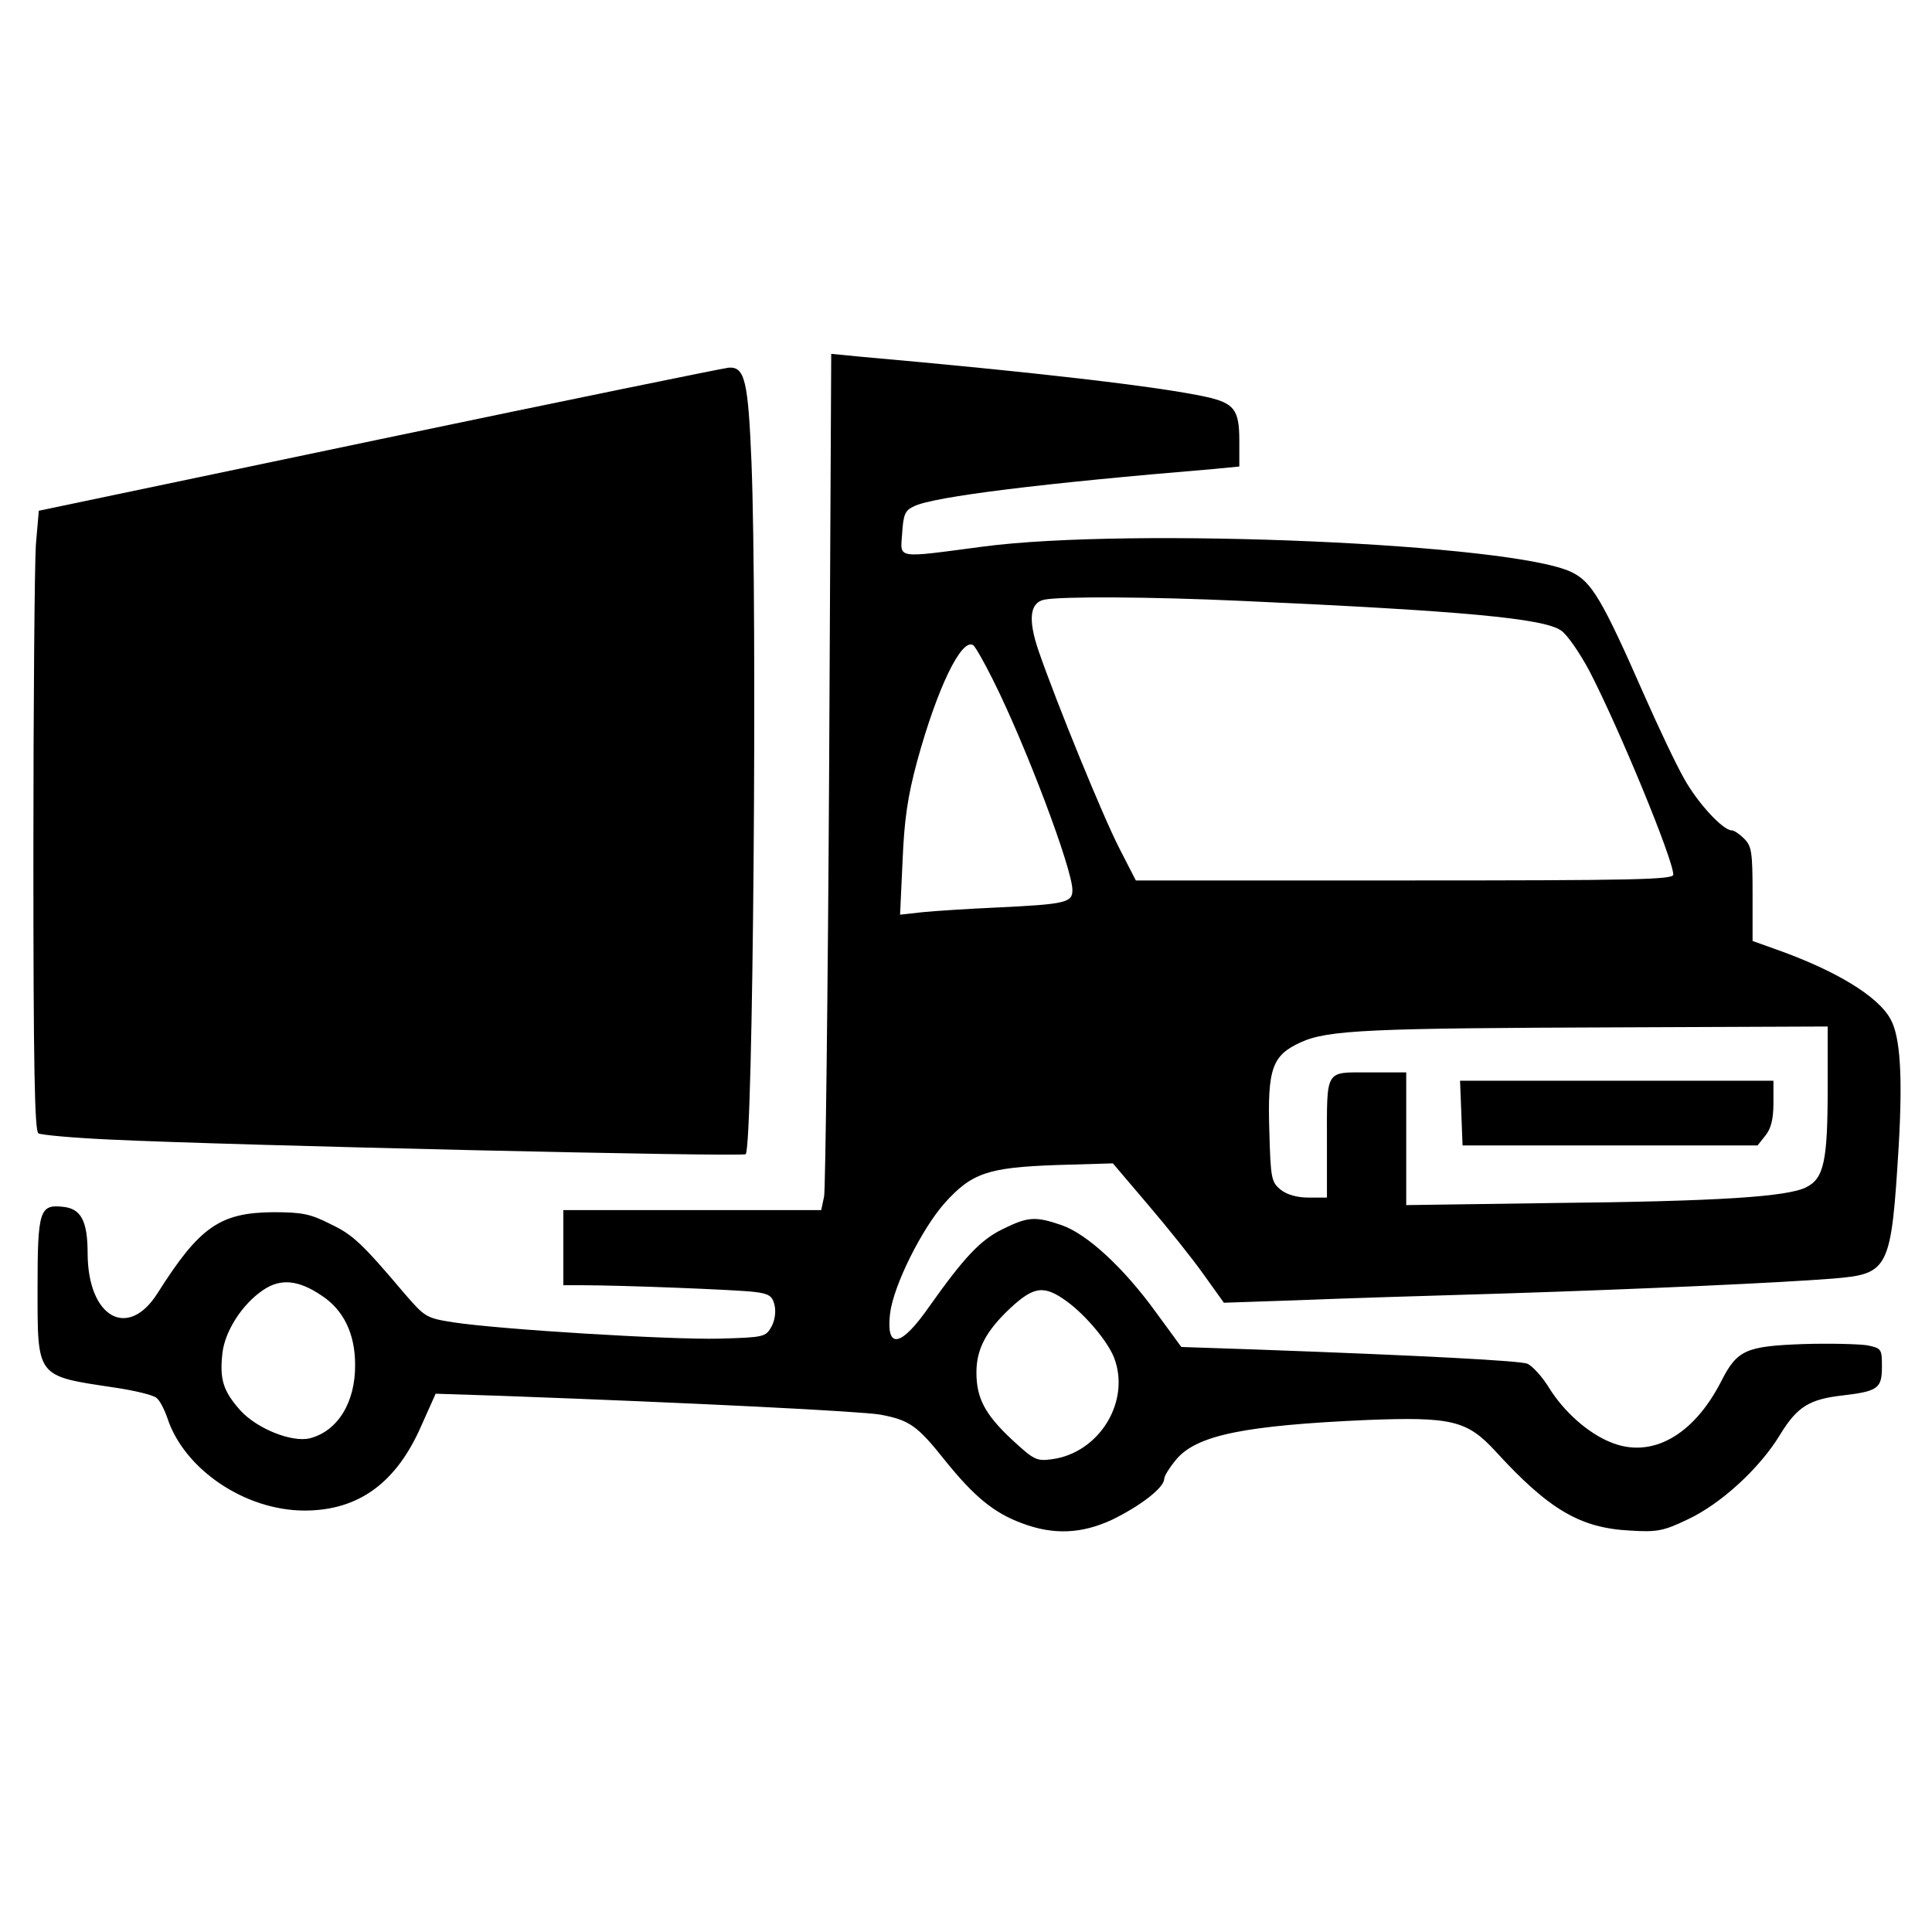 <svg version="1.2" xmlns="http://www.w3.org/2000/svg" viewBox="0 0 463 463" width="463" height="463">
	<title>Без-названия_1_-svg</title>
	<style>
		.s0 { fill: #000000 } 
	</style>
	<g>
		<path fill-rule="evenodd" class="s0" d="m199.2 84.8l7.2 0.7c40.7 3.6 71.2 7.1 82.6 9.6 6.8 1.5 8 3.1 8 10.5v6.2l-6.2 0.6c-40.9 3.4-66.9 6.6-71.7 8.9-2.2 1-2.6 1.9-2.9 6.5-0.4 6.2-1.9 6 19.3 3.2 35.6-4.7 127.1-0.7 141.1 6.1 4.8 2.3 7.3 6.4 17.4 29.4 3.4 7.7 7.7 16.8 9.6 20.1 3.2 5.8 9.3 12.4 11.4 12.4 0.6 0 1.9 0.9 3 2 1.8 1.8 2 3.3 2 13.3v11.2l5.3 1.9c14.5 5.1 24.8 11.3 27.8 16.9 2.3 4.2 2.9 13.6 1.9 30.7-1.8 29.2-2.3 30.3-15.6 31.4-12.5 1-45.2 2.5-79.4 3.6-17.3 0.5-39.4 1.2-49.1 1.6l-17.6 0.6-4.8-6.7c-2.6-3.7-8.6-11.2-13.3-16.7l-8.5-10-13.6 0.4c-16.4 0.6-20.2 1.9-26.7 9.1-5.5 6.2-12.3 19.8-13.1 26.5-1 8.7 2.6 8.1 9.4-1.7 8.3-11.7 12.2-15.9 17.5-18.5 6.1-3 7.8-3.2 14.2-1 6.1 2.1 14.9 10.2 22.7 21l6 8.2 17.7 0.6c41.4 1.5 63.2 2.7 65.2 3.4 1.2 0.5 3.6 3.1 5.3 5.9 3.5 5.6 9.2 10.7 14.6 12.9 9.8 4.1 19.9-1.5 26.6-14.6 3.8-7.5 5.9-8.4 19.7-8.9 6.5-0.2 13.4 0 15.3 0.3 3.4 0.7 3.5 0.9 3.5 5.1 0 5.2-0.9 5.9-9.3 6.9-8.1 0.9-11 2.7-15.1 9.4-4.9 8.1-14.2 16.6-22.1 20.3-5.8 2.8-7.4 3.1-13.8 2.7-12-0.6-19.5-5-32.3-19-6.8-7.4-10.5-8.3-30.9-7.5-29.1 1.3-40.4 3.6-45.4 9.2-1.7 2-3.1 4.2-3.1 4.9 0 2.1-5.7 6.5-12.5 9.8-7.3 3.4-14.1 3.7-21.7 0.8-6.7-2.5-11.4-6.4-18.4-15.1-6.6-8.3-8.5-9.6-15.5-10.9-4.8-0.8-44.4-2.8-91-4.5l-15.5-0.5-3.4 7.6c-6 13.8-15.1 20.4-28 20.4-14.3 0-28.9-9.9-32.9-22.2-0.7-2-1.8-4.2-2.6-4.8-0.8-0.7-5.4-1.8-10.2-2.5-18.7-2.8-18.3-2.3-18.3-23.9 0-18.4 0.5-20 6-19.4 4.4 0.4 6 3.3 6 11.3 0.1 15.2 9.6 20.6 16.7 9.5 10.1-16 15-19.4 27.8-19.5 6.8 0 8.9 0.4 13.6 2.8 5.5 2.6 7.6 4.6 18.1 17 4.6 5.3 5 5.6 11.5 6.6 11.1 1.7 51.9 4.2 63.8 3.9 10.6-0.3 11-0.4 12.4-2.9 0.8-1.5 1.1-3.6 0.7-5.2-0.5-2.1-1.3-2.7-4.9-3.1-3.9-0.5-31.4-1.6-41.4-1.6h-4.3v-18h61.8l0.7-3.3c0.3-1.7 0.9-47.9 1.2-102.5zm51.1 58.9c-3.5 0.7-4 4.7-1.4 12.3 4.4 12.7 15.4 39.6 19.3 47.2l4 7.8h64.4c55.2 0 64.4-0.2 64.4-1.4 0-3.6-13-35.1-20.1-48.8-2.3-4.3-5.3-8.7-6.8-9.7-4.1-2.9-23.4-4.7-76.6-7.1-21.9-1-43-1.1-47.2-0.3zm-17.1 10.9c-2.8-1.7-8.6 10.3-13.4 27.8-2.3 8.5-3.1 14.1-3.5 23.9l-0.6 12.9 5.4-0.6c3-0.3 10.8-0.8 17.4-1.1 17-0.8 18.5-1.2 18.5-4.2 0-5.1-11.3-35-19.1-50.5-2.1-4.2-4.2-7.9-4.7-8.2zm204.8 91.4l-49.2 0.2c-60.4 0.2-70.6 0.6-77.1 3.6-6.8 3.1-8 6.2-7.5 21.5 0.3 11.1 0.5 12 2.7 13.8 1.5 1.2 3.9 1.9 6.7 1.9h4.4v-12.8c0-18.2-0.6-17.2 10.1-17.2h8.9v31.8l35.3-0.5c39.6-0.4 56.2-1.5 60.6-3.8 4.2-2.1 5.1-6.3 5.1-23.8zm-375 63.2c-5 3.4-9.1 9.8-9.7 15.1-0.7 6.3 0.2 9.1 4.3 13.7 4 4.4 12.3 7.7 16.6 6.7 6.7-1.7 11-8.6 10.9-17.7 0-7.4-2.8-13.1-8-16.5-5.6-3.8-9.9-4.2-14.1-1.3zm179 4.4c-5.7 5.4-8 9.7-8 15.3 0 6.1 2 10 8.4 16 5.4 5 6 5.3 9.7 4.8 11.3-1.5 18.9-13.8 14.9-24.3-1.5-3.9-6.8-10.2-11.3-13.5-5.5-4-7.9-3.7-13.7 1.7z"/>
		<path class="s0" d="m350.2 266.7l0.3 7.8h35.3 35.4l1.9-2.4c1.3-1.6 1.9-3.9 1.9-7.7v-5.4h-37.5-37.6z"/>
		<path class="s0" d="m90.9 105.3l-81.6 17.1-0.7 8.1c-0.3 4.4-0.6 37.8-0.6 74.2 0 50.7 0.3 66.4 1.2 66.9 0.7 0.4 8.4 1.1 17.3 1.5 29 1.4 151.6 4.2 152.2 3.5 1.8-1.7 2.8-130 1.4-165.6-0.8-19.7-1.6-23.1-5.4-22.9-1.2 0.1-38.9 7.8-83.8 17.2z"/>
	</g>
</svg>